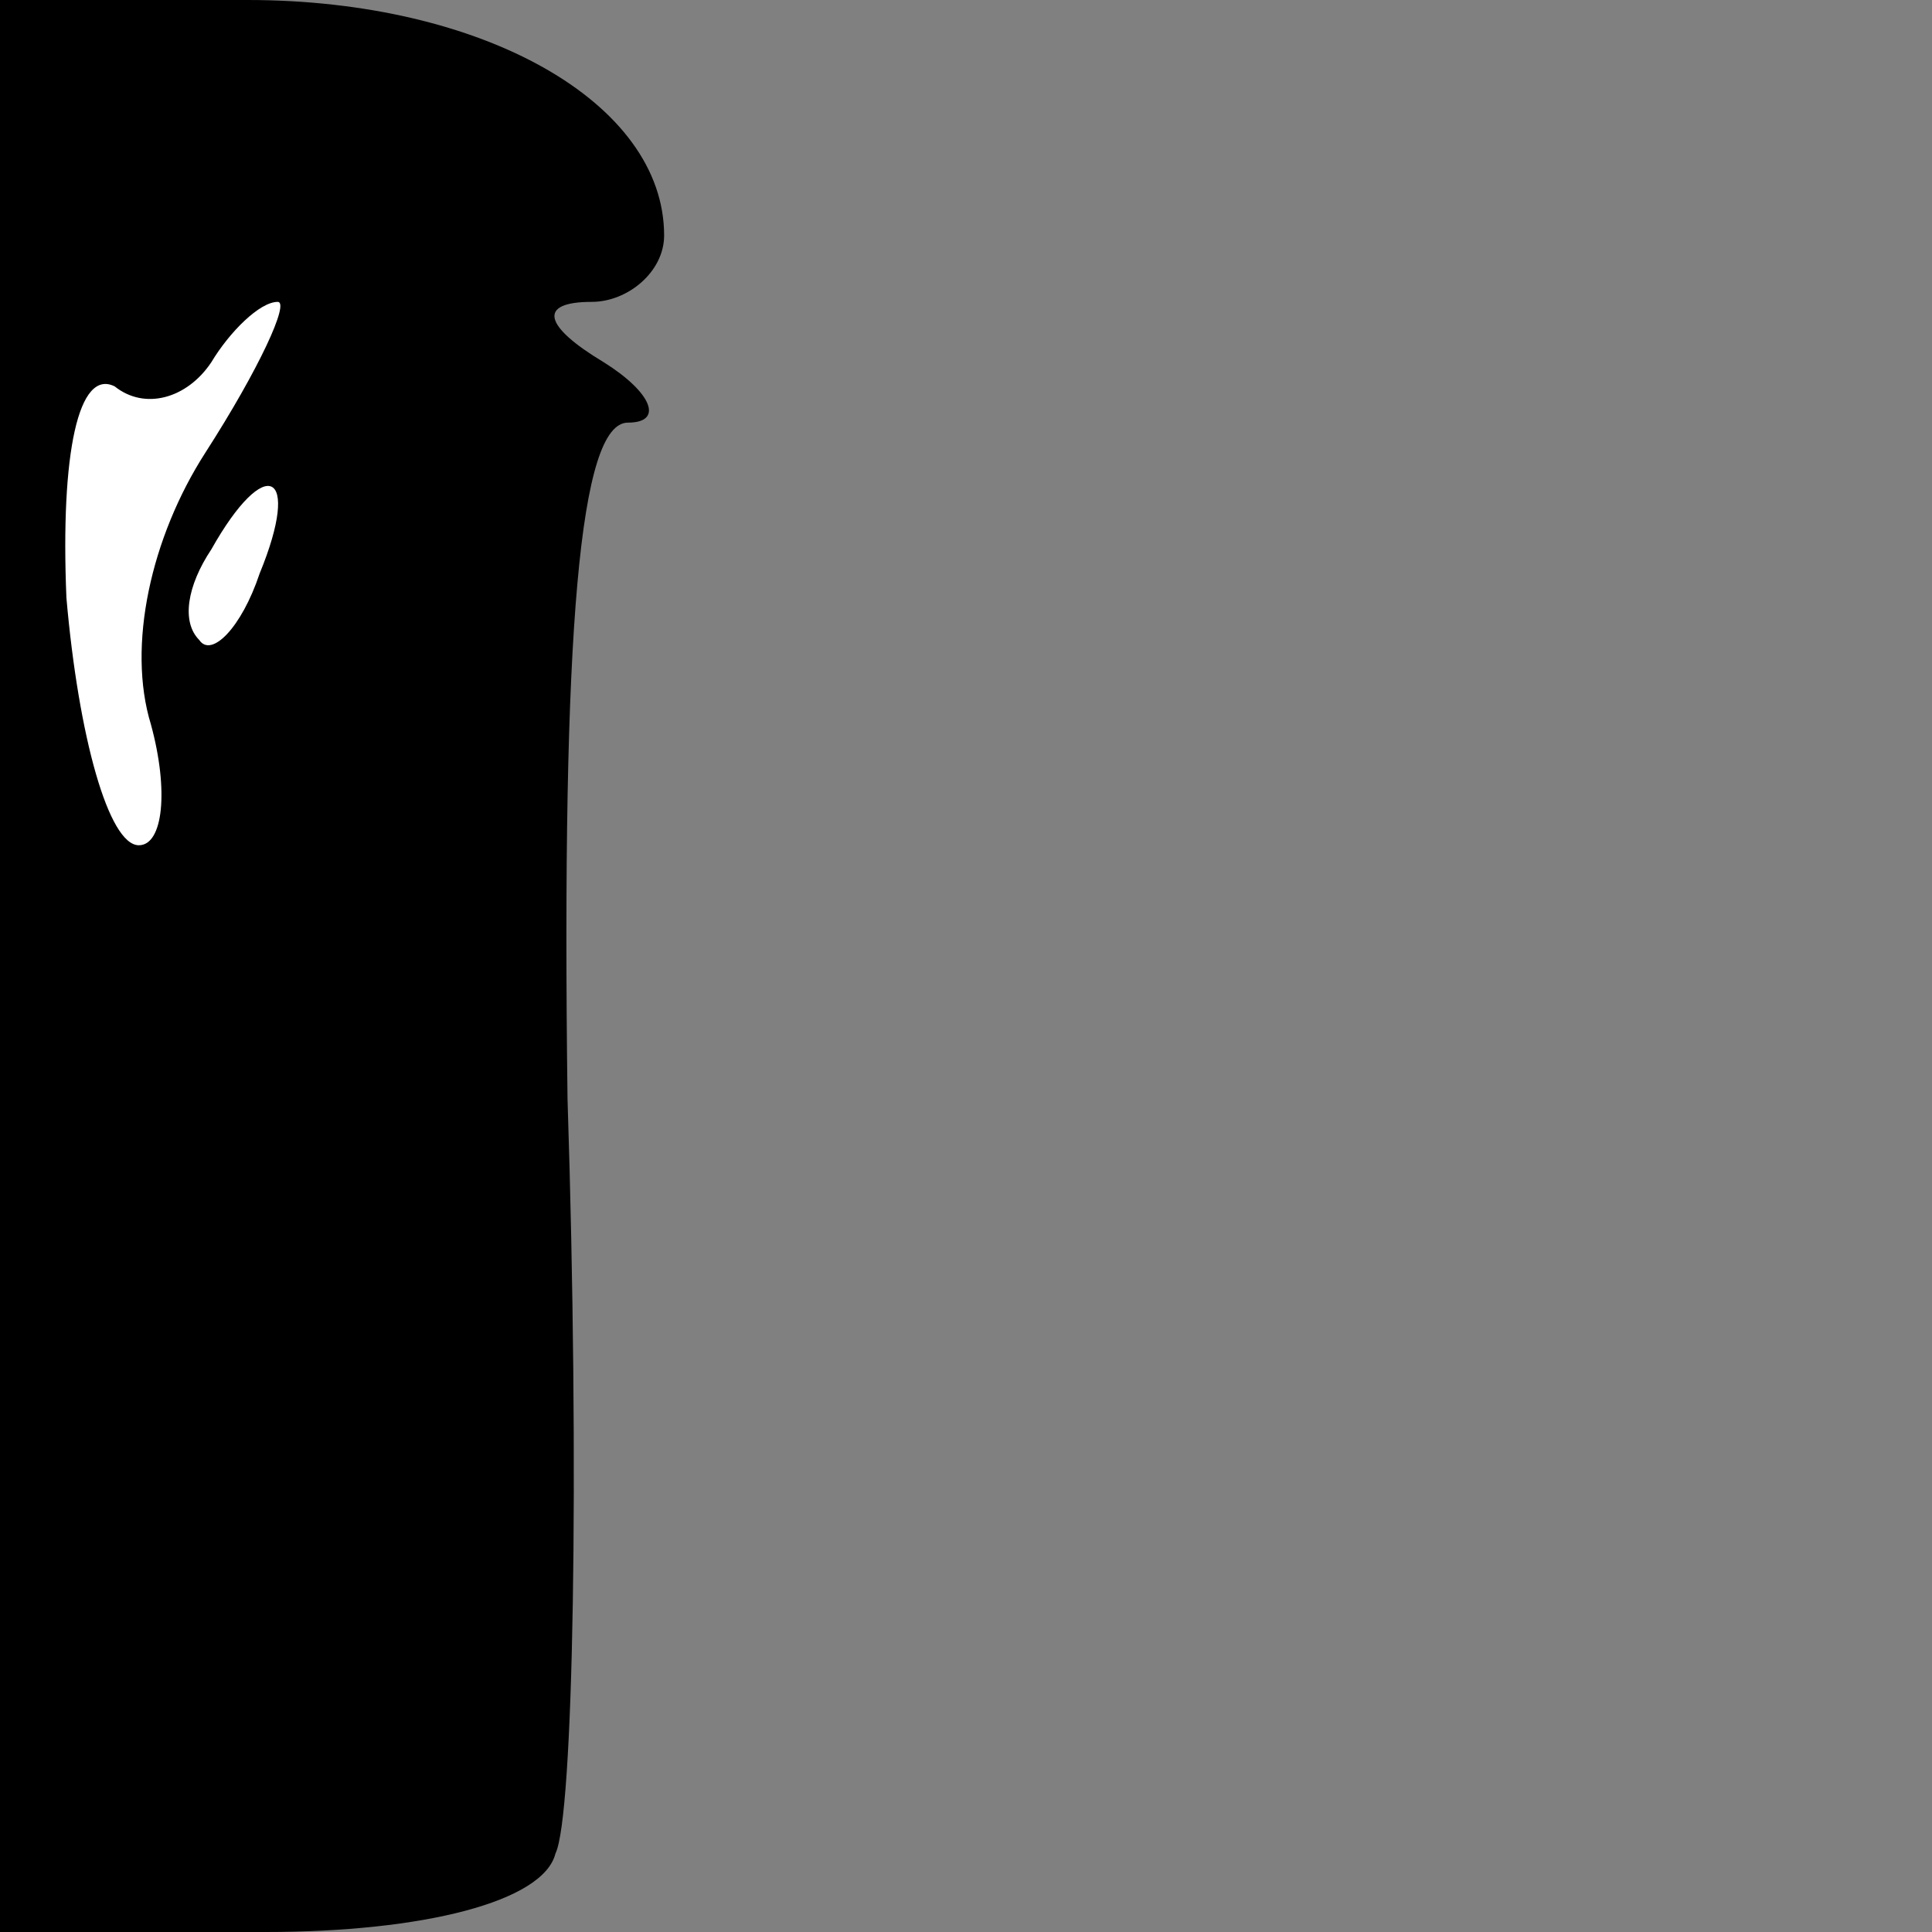 <?xml version="1.0" standalone="no"?>
<!DOCTYPE svg PUBLIC "-//W3C//DTD SVG 20010904//EN"
 "http://www.w3.org/TR/2001/REC-SVG-20010904/DTD/svg10.dtd">
<svg version="1.0" xmlns="http://www.w3.org/2000/svg"
 width="32pt" height="32pt" viewBox="0 0 32 32"
 preserveAspectRatio="xMidYMid meet">
<rect x="0" y="0" width="32" height="32" fill="#808080" stroke="none"/>
<g transform="translate(0,32) scale(0.1,-0.1)"
fill="#000000" stroke="none">
<path fill="#000000" stroke="none" d="M0 160 l0 -160 44 0 c26 0 46 5 48 13
3 6 4 63 2 125 -1 78 2 112 10 112 6 0 4 5 -4 10 -10 6 -11 10 -2 10 6 0 12 5
12 11 0 22 -30 39 -69 39 l-41 0 0 -160z"/>
<path fill="#ffffff" stroke="none" d="M34 245 c-9 -14 -13 -32 -9 -45 3 -11
2 -20 -2 -20 -5 0 -10 18 -12 41 -1 24 2 38 8 35 5 -4 12 -2 16 4 3 5 8 10 11
10 2 0 -3 -11 -12 -25z"/>
<path fill="#ffffff" stroke="none" d="M43 225 c-3 -9 -8 -14 -10 -11 -3 3 -2
9 2 15 9 16 15 13 8 -4z"/>
</g>
</svg>
